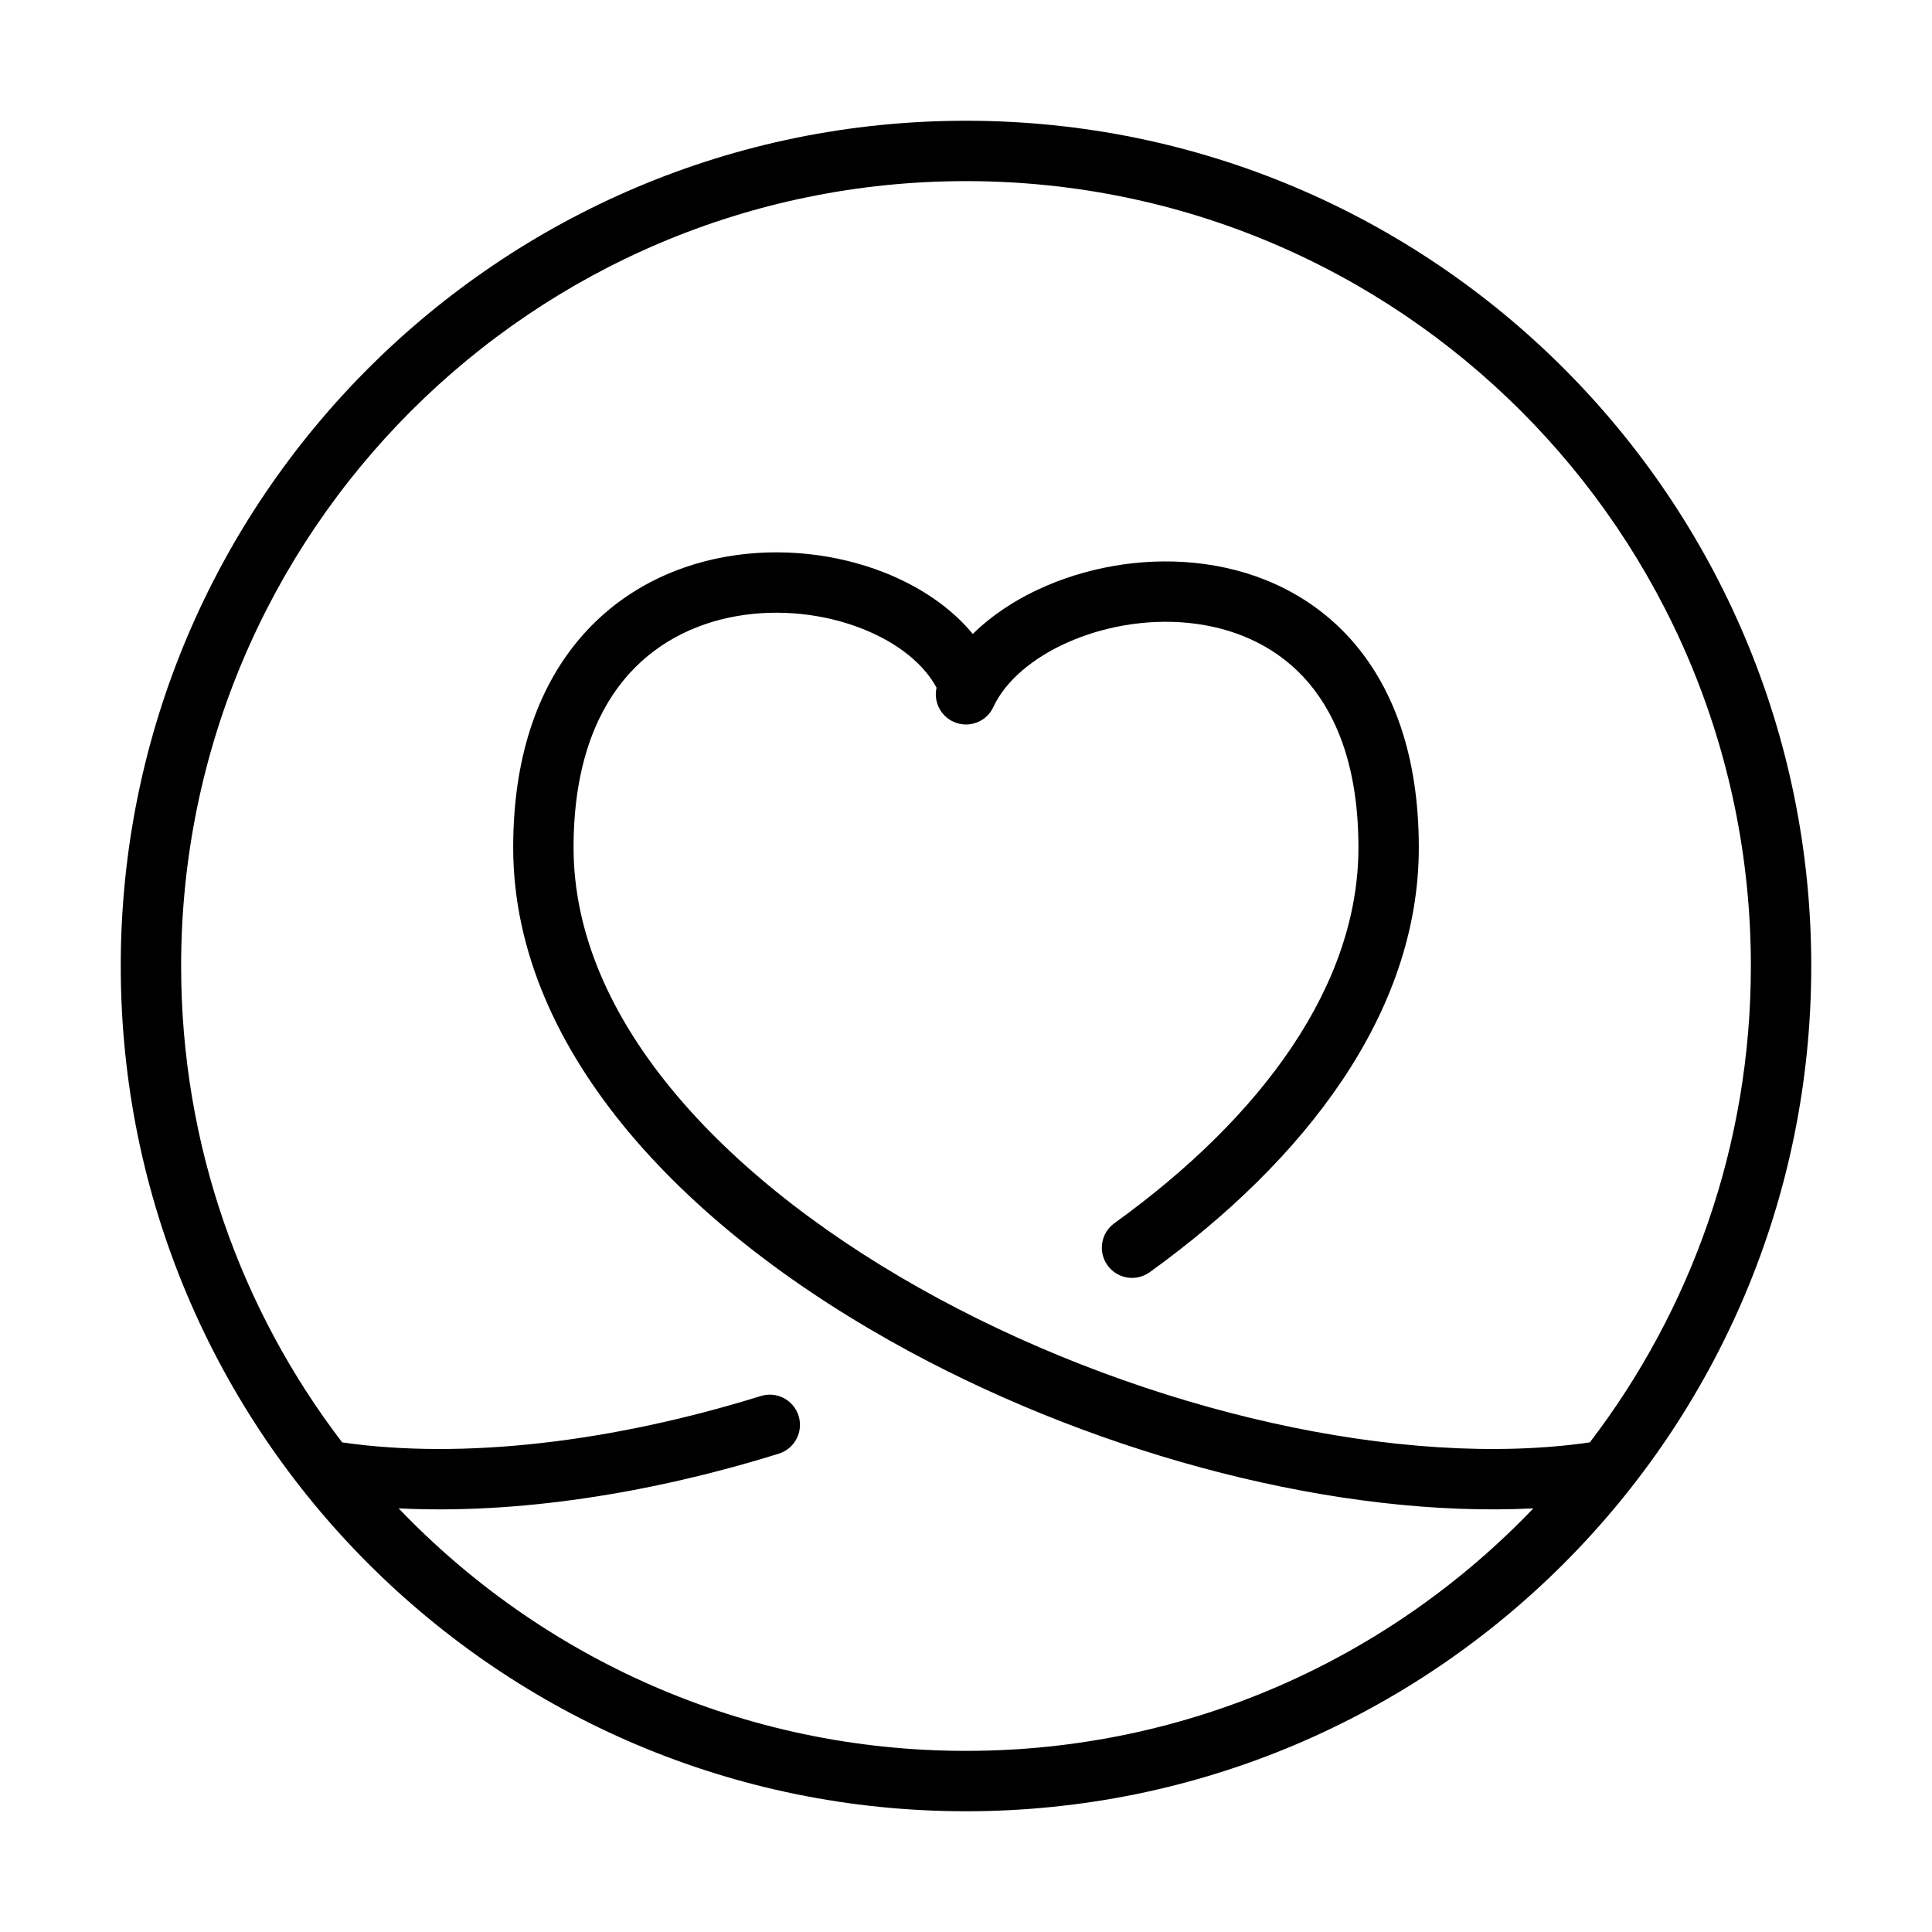 <svg width="64" height="64" viewBox="0 0 64 64" fill="none" xmlns="http://www.w3.org/2000/svg">
<path fill-rule="evenodd" clip-rule="evenodd" d="M32 6C17.641 6 6 17.641 6 32C6 37.935 7.988 43.405 11.335 47.781C15.356 48.362 20.307 47.766 25.203 46.245C25.731 46.081 26.291 46.376 26.455 46.903C26.619 47.431 26.324 47.991 25.797 48.155C21.52 49.484 17.117 50.163 13.206 49.967C17.94 54.917 24.61 58 32 58C39.39 58 46.06 54.917 50.794 49.967C44.363 50.289 36.565 48.247 30.128 44.77C26.49 42.806 23.23 40.355 20.867 37.548C18.504 34.74 17 31.527 17 28.075C17 25.119 17.797 22.862 19.122 21.252C20.444 19.644 22.225 18.765 24.042 18.443C25.849 18.122 27.721 18.345 29.298 18.967C30.439 19.417 31.485 20.102 32.225 21.001C32.906 20.331 33.759 19.792 34.676 19.4C36.244 18.729 38.111 18.436 39.921 18.687C41.74 18.939 43.533 19.749 44.868 21.317C46.204 22.887 47 25.121 47 28.075C47 33.573 43.204 38.455 38.085 42.144C37.637 42.466 37.012 42.365 36.689 41.917C36.366 41.469 36.467 40.844 36.915 40.521C41.83 36.979 45 32.619 45 28.075C45 25.483 44.307 23.744 43.345 22.613C42.381 21.481 41.066 20.865 39.646 20.668C38.217 20.469 36.715 20.703 35.462 21.239C34.194 21.781 33.294 22.581 32.908 23.418C32.677 23.92 32.083 24.139 31.582 23.908C31.145 23.707 30.923 23.232 31.024 22.782C30.612 22.008 29.753 21.297 28.564 20.828C27.32 20.337 25.823 20.158 24.391 20.412C22.969 20.664 21.642 21.337 20.666 22.522C19.692 23.706 19 25.485 19 28.075C19 30.923 20.239 33.696 22.397 36.26C24.557 38.825 27.597 41.131 31.078 43.01C37.997 46.747 46.427 48.682 52.665 47.781C56.012 43.405 58 37.935 58 32C58 17.641 46.359 6 32 6ZM4 32C4 16.536 16.536 4 32 4C47.464 4 60 16.536 60 32C60 47.464 47.464 60 32 60C16.536 60 4 47.464 4 32Z" fill="currentColor"/>
</svg>

